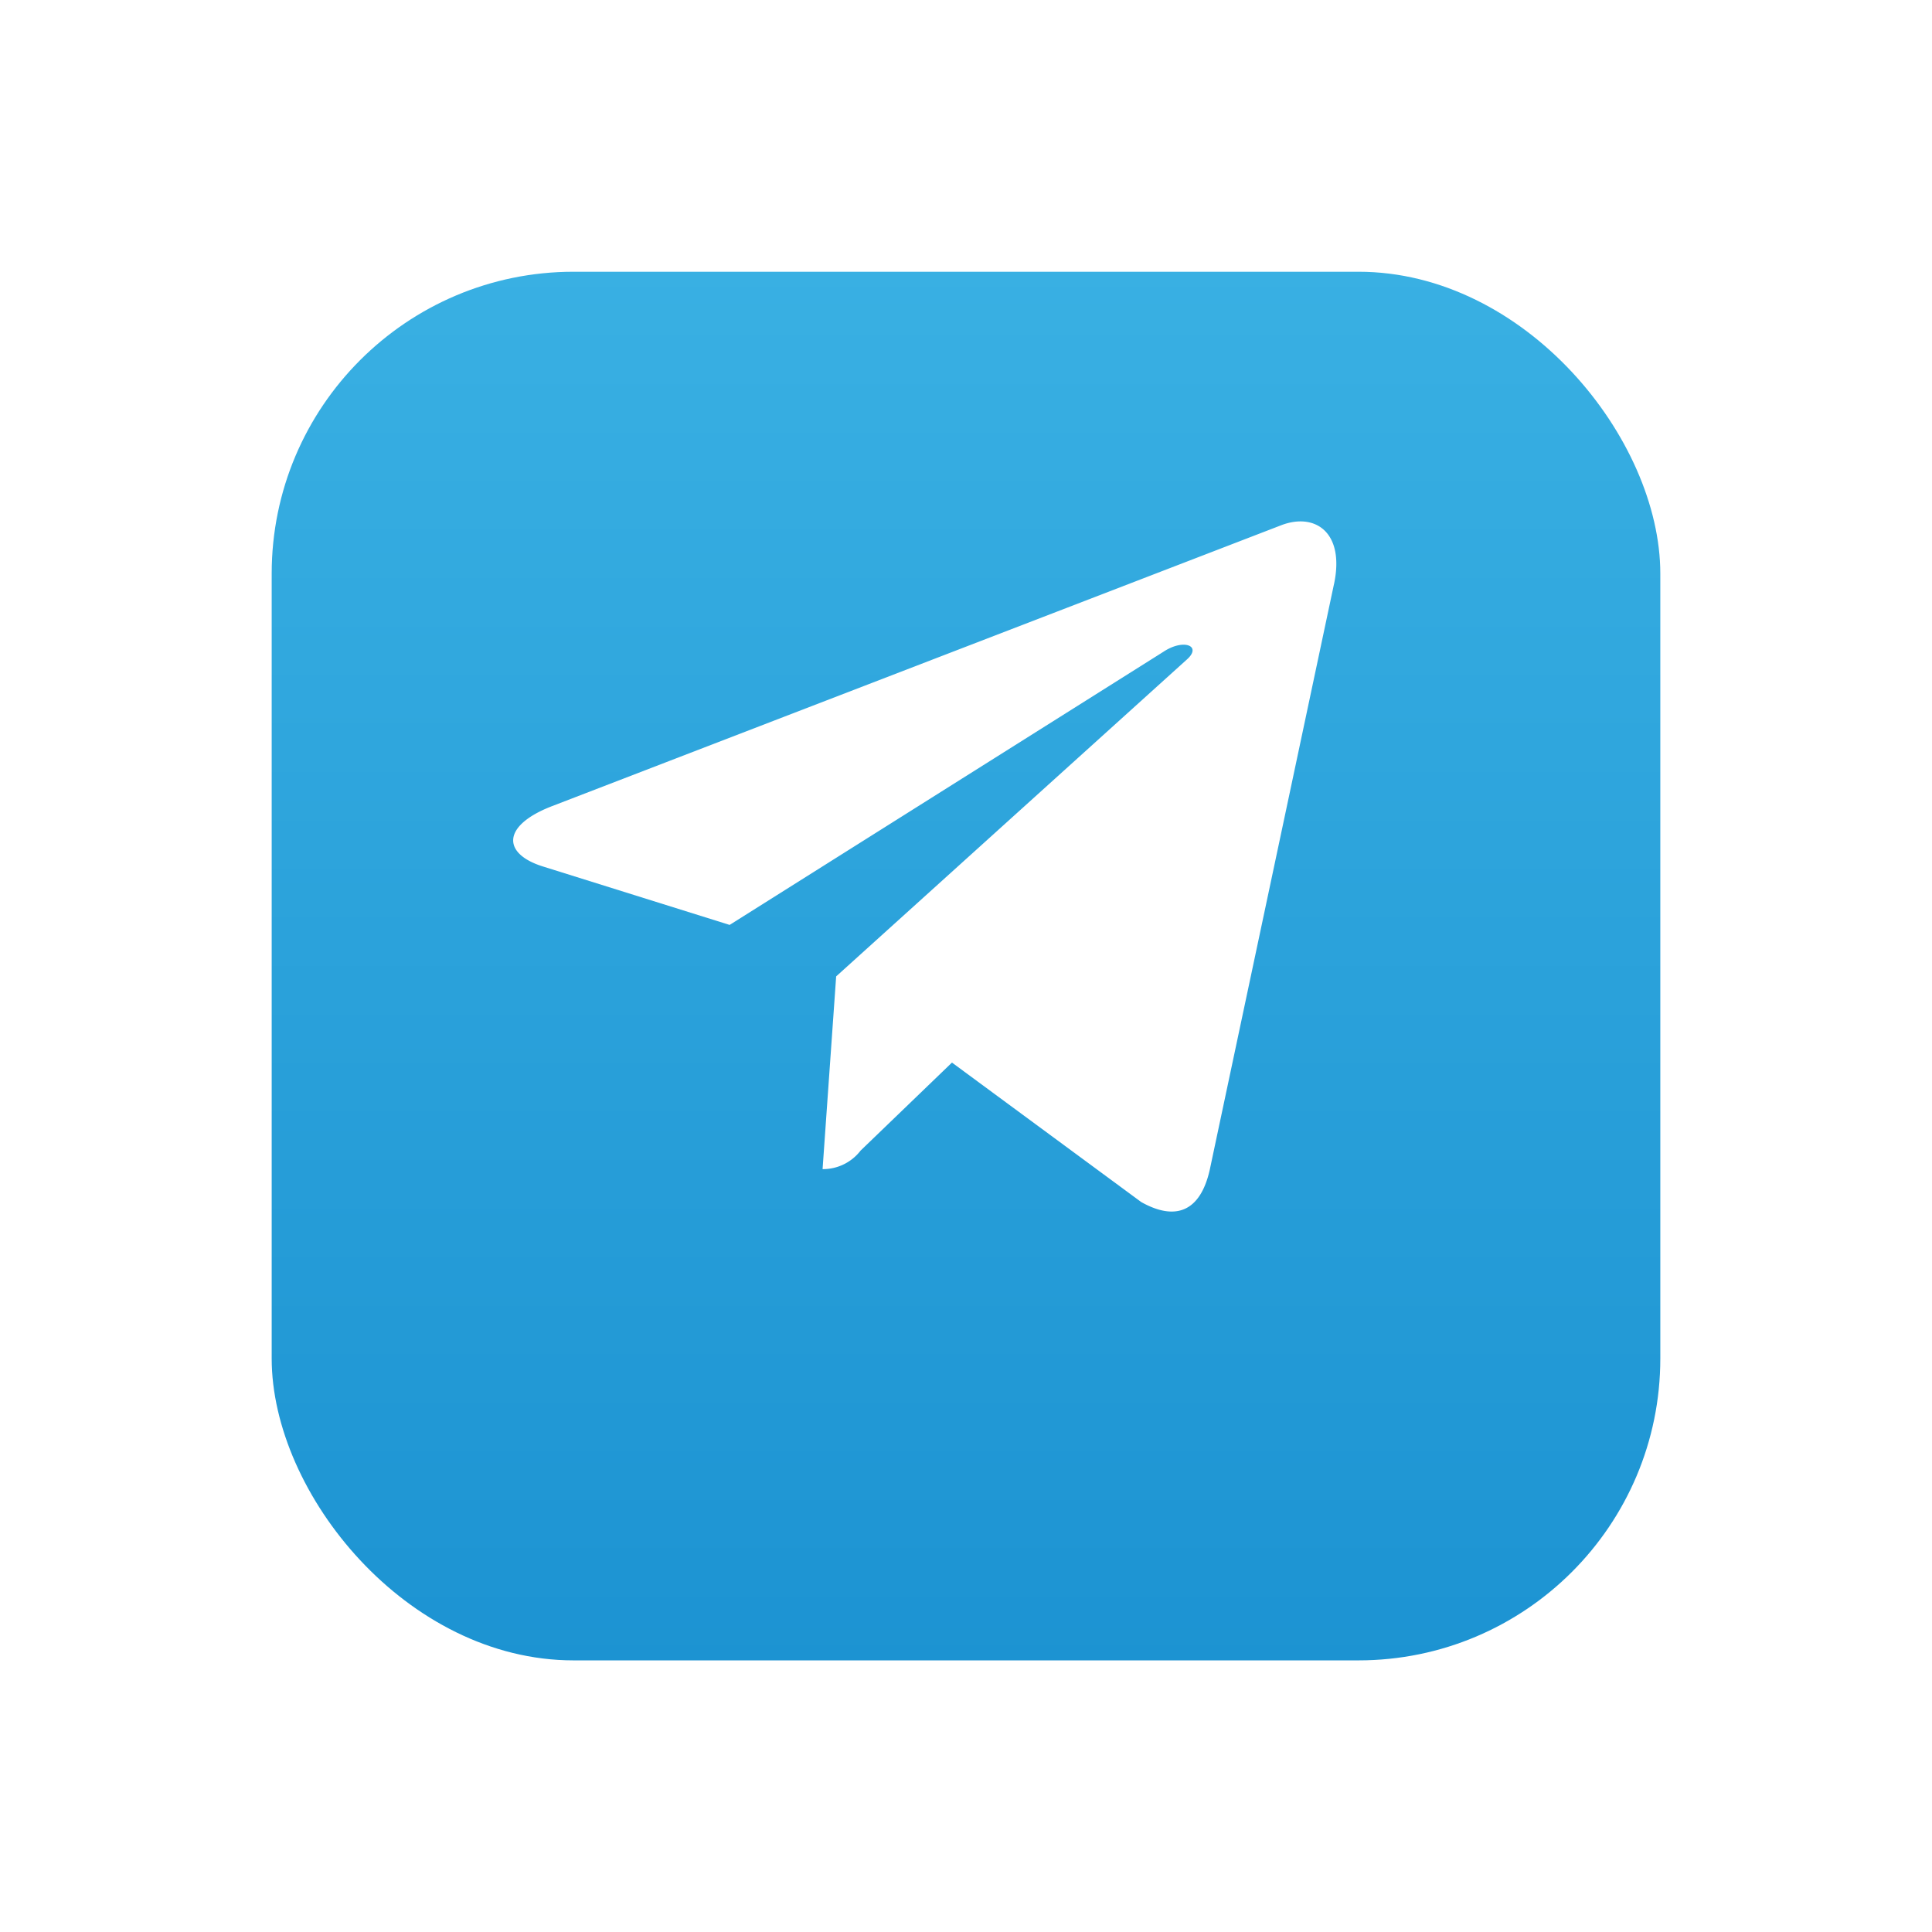 <svg xmlns="http://www.w3.org/2000/svg" xmlns:xlink="http://www.w3.org/1999/xlink" width="64" height="64" viewBox="0 0 64 64"><defs><style>.a{fill:url(#a);}.b{fill:#fff;}.c{filter:url(#b);}</style><linearGradient id="a" x1="0.5" x2="0.5" y2="1" gradientUnits="objectBoundingBox"><stop offset="0" stop-color="#39b0e3"/><stop offset="1" stop-color="#1c93d2"/></linearGradient><filter id="b" x="0" y="0" width="64" height="64" filterUnits="userSpaceOnUse"><feOffset dy="4" input="SourceAlpha"/><feGaussianBlur stdDeviation="3" result="c"/><feFlood flood-opacity="0.161"/><feComposite operator="in" in2="c"/><feComposite in="SourceGraphic"/></filter></defs><g transform="translate(9 5.182)"><g class="c" transform="matrix(1, 0, 0, 1, -9, -5.18)"><rect class="a" width="46" height="46" rx="10" transform="translate(9 5)"/></g><path class="b" d="M27.19,6.61l-4.115,19.4c-.31,1.37-1.12,1.71-2.27,1.065l-6.269-4.62L11.51,25.37a1.574,1.574,0,0,1-1.26.615L10.7,19.6,22.321,9.1c.505-.45-.11-.7-.785-.25L7.171,17.895.986,15.959c-1.345-.42-1.37-1.345.28-1.99L25.456,4.65c1.12-.42,2.1.25,1.735,1.96Z" transform="translate(7.999 7.562)"/></g></svg>